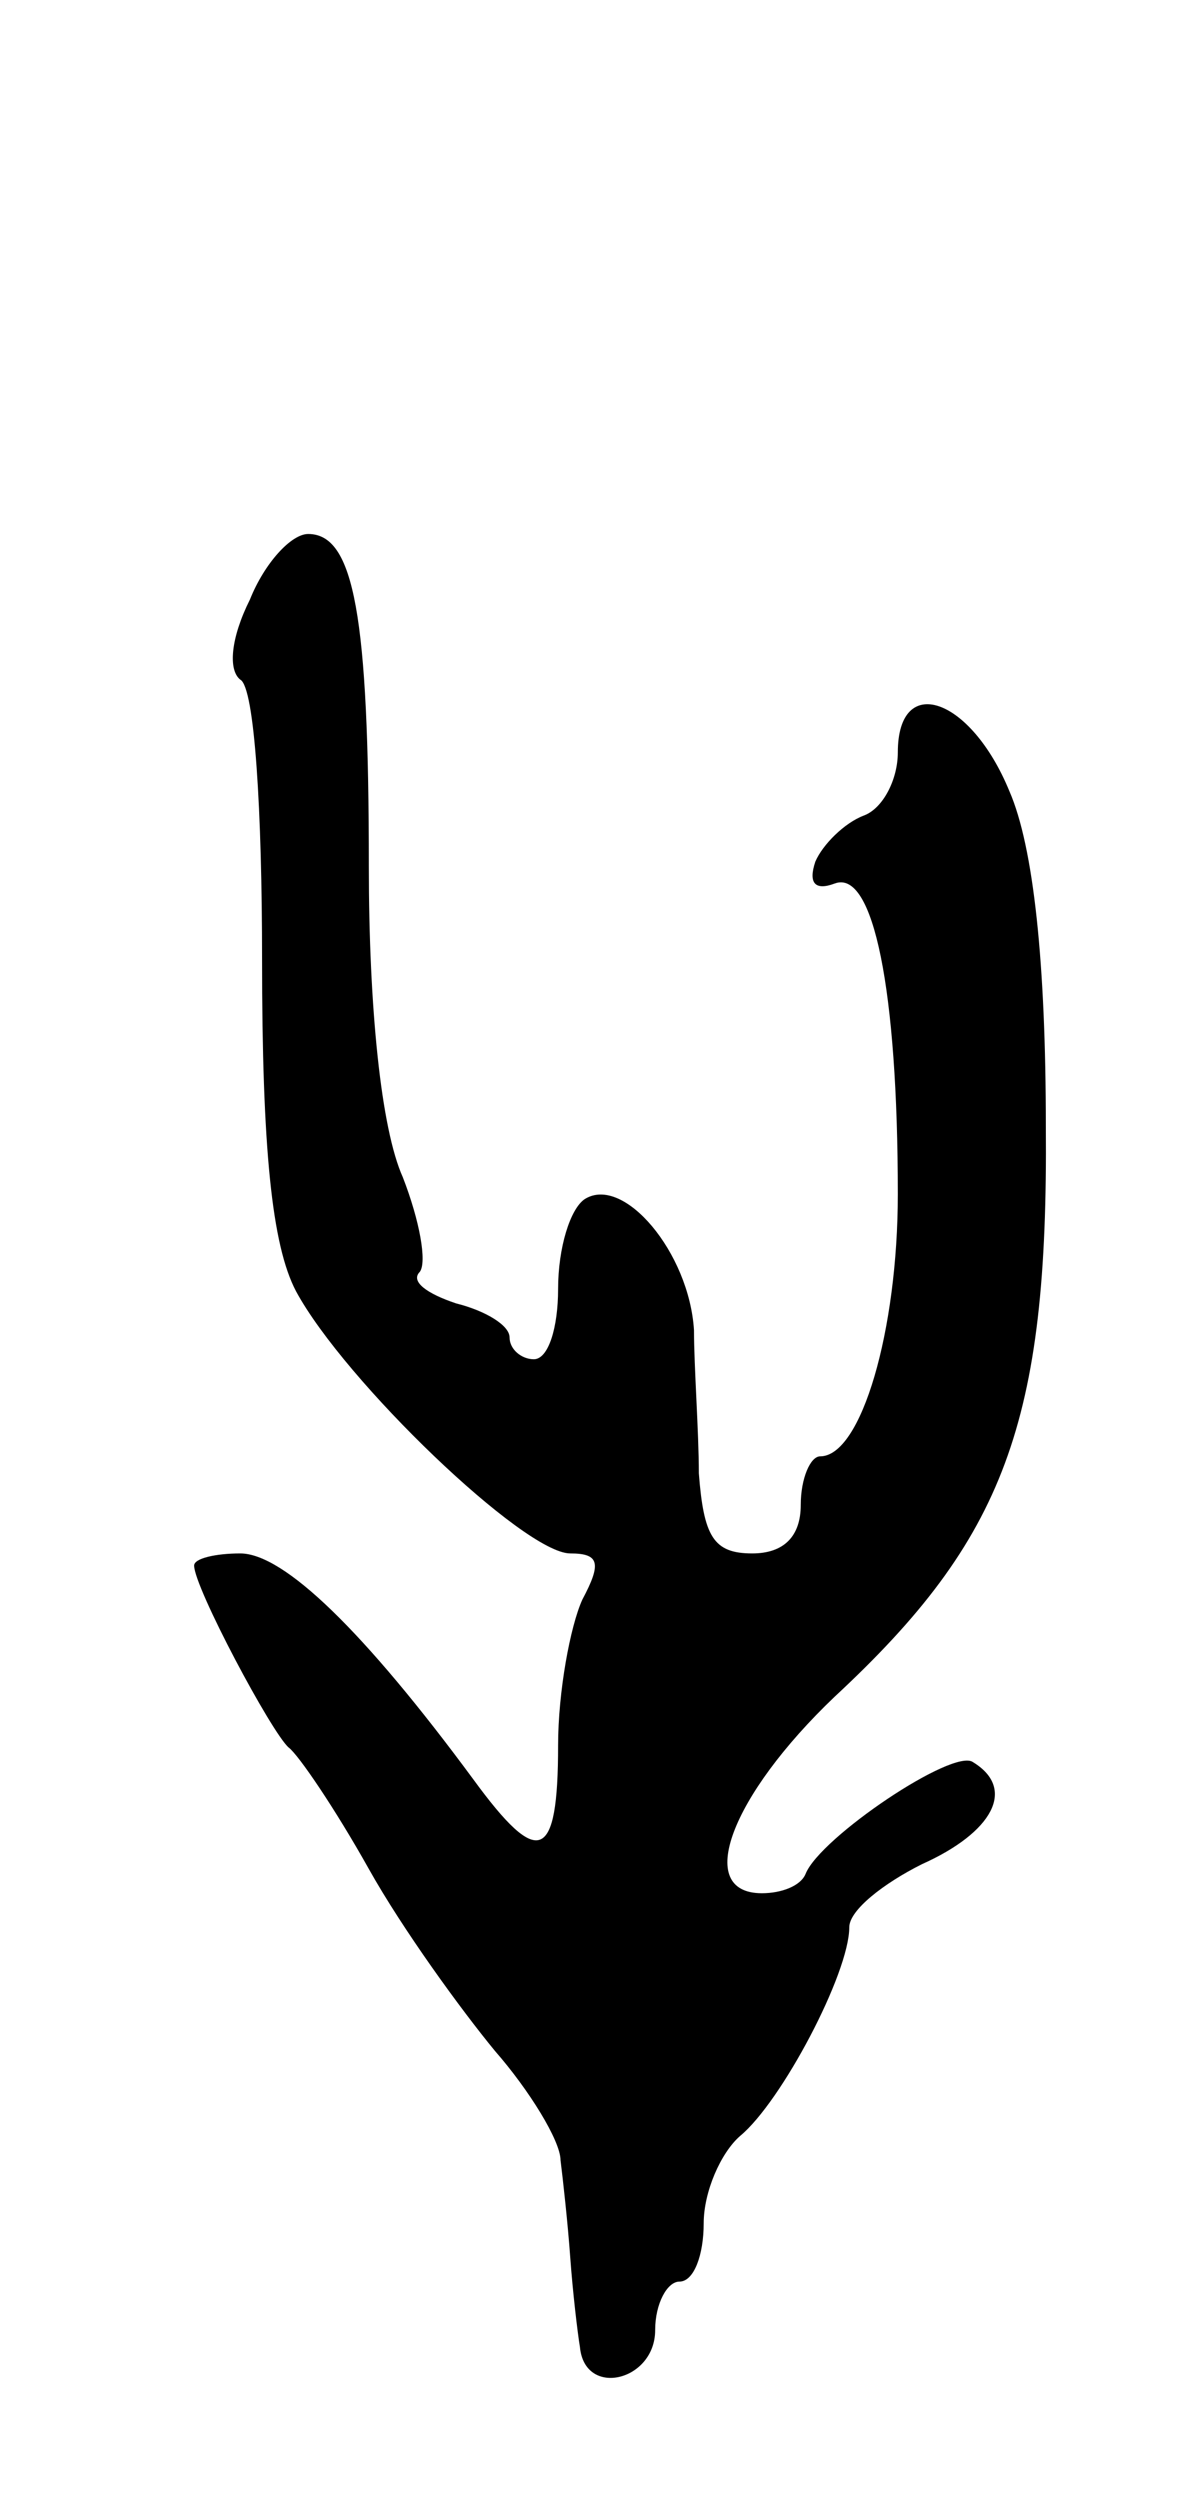 <svg version="1.0" xmlns="http://www.w3.org/2000/svg"
 width="49pt" height="103pt" viewBox="0 0 49 103"
 preserveAspectRatio="xMidYMid meet">
<g transform="translate(0,103) scale(0.1,-0.1)"
fill="#000000" stroke="none">
<path d="M103 783 c-8 -16 -9 -29 -4 -33 6 -3 9 -55 9 -115 0 -78 4 -118 14
-137 20 -37 94 -108 113 -108 12 0 13 -4 5 -19 -5 -11 -10 -38 -10 -60 0 -48
-8 -51 -35 -14 -45 61 -78 93 -96 93 -10 0 -19 -2 -19 -5 0 -9 32 -69 39 -75
4 -3 19 -25 33 -50 14 -25 38 -58 52 -75 14 -16 27 -37 27 -45 1 -8 3 -26 4
-40 1 -14 3 -31 4 -37 2 -21 31 -14 31 7 0 11 5 20 10 20 6 0 10 11 10 24 0
13 7 29 15 36 17 14 45 67 45 86 0 7 14 18 30 26 29 13 39 31 21 42 -8 6 -63
-31 -69 -46 -2 -5 -10 -8 -18 -8 -28 0 -13 40 30 81 70 65 88 113 87 235 0 67
-5 115 -15 138 -16 39 -46 49 -46 16 0 -11 -6 -23 -14 -26 -8 -3 -17 -12 -20
-19 -3 -9 0 -12 8 -9 16 6 26 -44 26 -128 0 -56 -15 -108 -32 -108 -4 0 -8 -9
-8 -20 0 -13 -7 -20 -20 -20 -16 0 -20 7 -22 33 0 17 -2 44 -2 59 -2 32 -29
64 -45 54 -6 -4 -11 -20 -11 -37 0 -16 -4 -29 -10 -29 -5 0 -10 4 -10 9 0 5
-10 11 -22 14 -12 4 -19 9 -15 13 3 4 0 21 -7 39 -9 20 -14 70 -14 128 0 103
-6 137 -25 137 -7 0 -18 -12 -24 -27z"/>
</g>
</svg>
